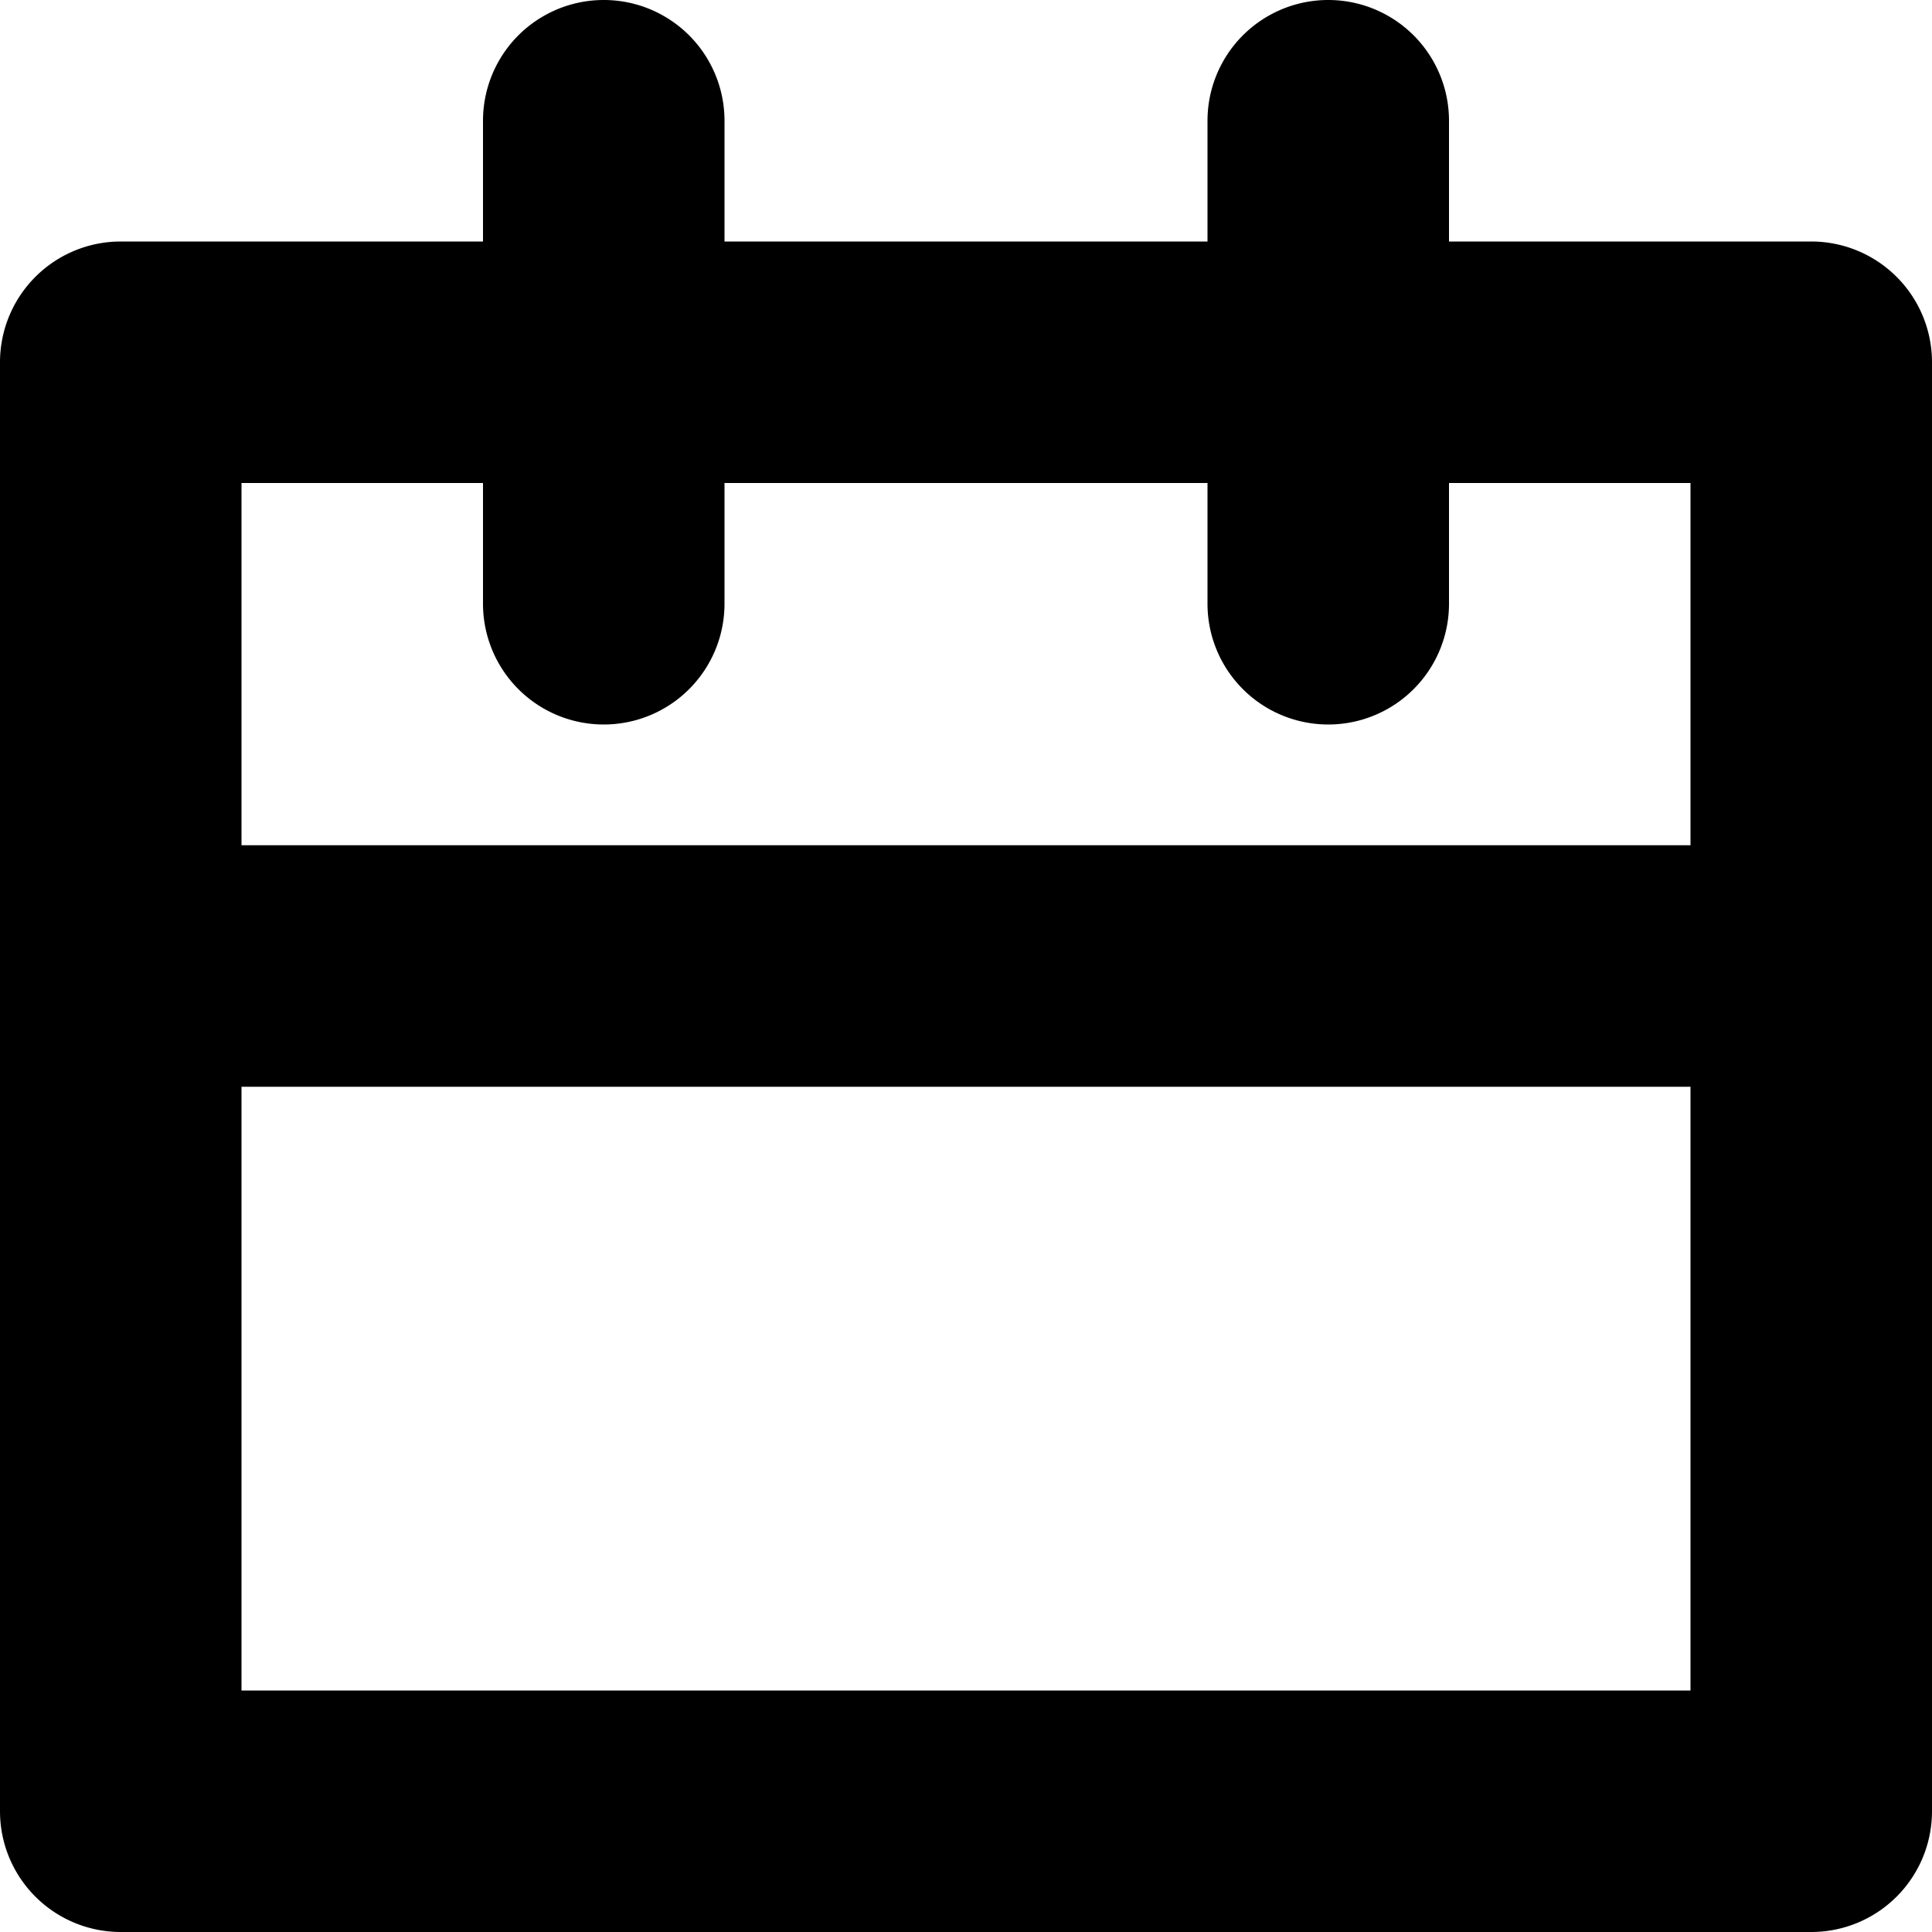 <svg xmlns="http://www.w3.org/2000/svg" viewBox="0 0 16 16"><path d="M15 2h-3V1a1 1 0 0 0-2 0v1H6V1a1 1 0 0 0-2 0v1H1a1 1 0 0 0-1 1v12a1 1 0 0 0 1 1h14a1 1 0 0 0 1-1V3a1 1 0 0 0-1-1zm-1 12H2V9h12v5zm0-7H2V4h2v1a1 1 0 0 0 2 0V4h4v1a1 1 0 0 0 2 0V4h2v3z"/></svg>